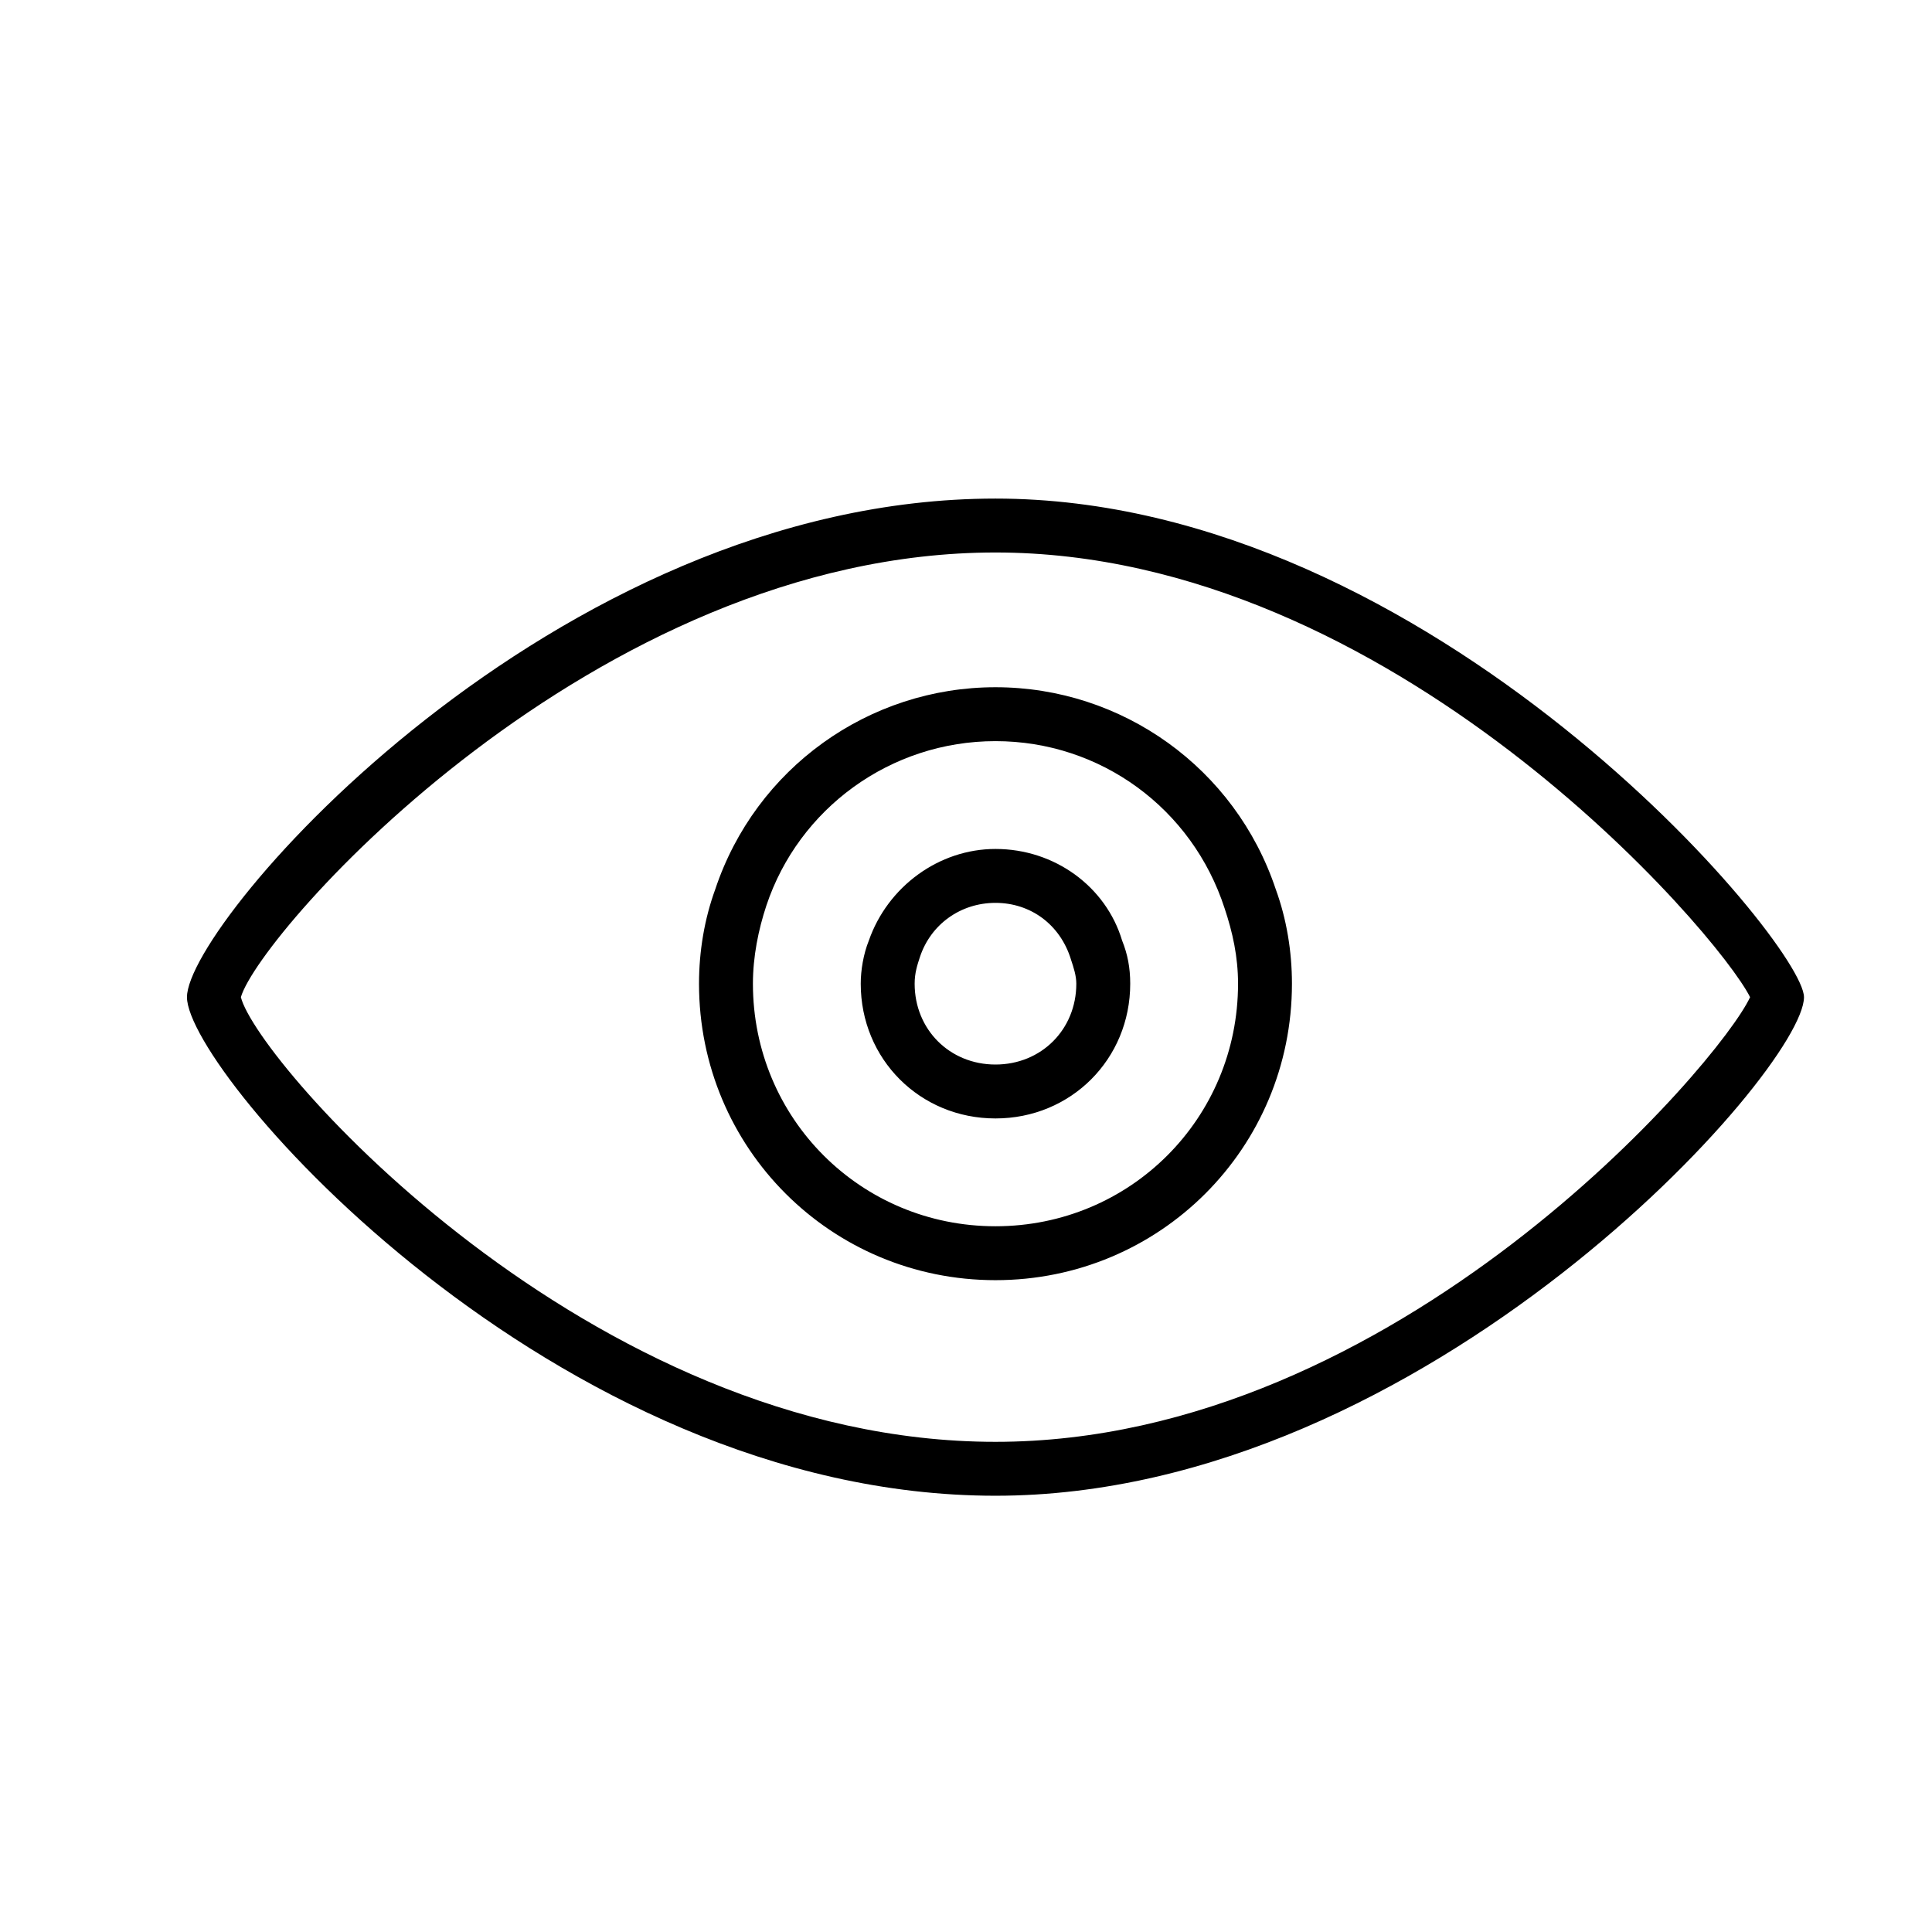 <svg width="31" height="31" viewBox="0 0 31 31" fill="none" xmlns="http://www.w3.org/2000/svg">
<path fill-rule="evenodd" clip-rule="evenodd" d="M15.973 24C8.881 24 3 17.211 3 16C3 14.789 8.881 8 15.973 8C22.978 8 28.946 15.135 28.946 16C28.946 17.167 22.892 24 15.973 24ZM3.865 16C4.124 17.038 9.443 23.135 15.973 23.135C22.416 23.135 27.605 17.038 28.081 16C27.562 14.962 22.33 8.865 15.973 8.865C9.53 8.865 4.168 14.962 3.865 16ZM15.973 20.541C13.335 20.541 11.216 18.422 11.216 15.784C11.216 15.265 11.303 14.746 11.476 14.271C12.124 12.325 13.941 11.027 15.973 11.027C18.006 11.027 19.822 12.325 20.471 14.271C20.644 14.746 20.73 15.265 20.73 15.784C20.73 18.422 18.611 20.541 15.973 20.541H15.973ZM15.973 11.892C14.287 11.892 12.816 12.973 12.297 14.53C12.168 14.919 12.081 15.352 12.081 15.784C12.081 17.946 13.811 19.676 15.973 19.676C18.135 19.676 19.865 17.946 19.865 15.784C19.865 15.352 19.779 14.962 19.649 14.573C19.13 12.973 17.66 11.892 15.973 11.892ZM13.811 15.784C13.811 16.995 14.762 17.946 15.973 17.946C17.184 17.946 18.135 16.995 18.135 15.784C18.135 15.525 18.092 15.308 18.005 15.092C17.746 14.227 16.924 13.622 15.973 13.622C15.065 13.622 14.243 14.227 13.941 15.092C13.854 15.308 13.811 15.568 13.811 15.784ZM14.762 15.352C14.935 14.833 15.411 14.487 15.973 14.487L15.973 14.487C16.535 14.487 17.011 14.833 17.184 15.395L17.184 15.396C17.227 15.525 17.27 15.655 17.27 15.784C17.27 16.519 16.708 17.081 15.973 17.081C15.238 17.081 14.676 16.519 14.676 15.784C14.676 15.611 14.719 15.482 14.762 15.352L14.762 15.352Z" fill="black"/>
</svg>

